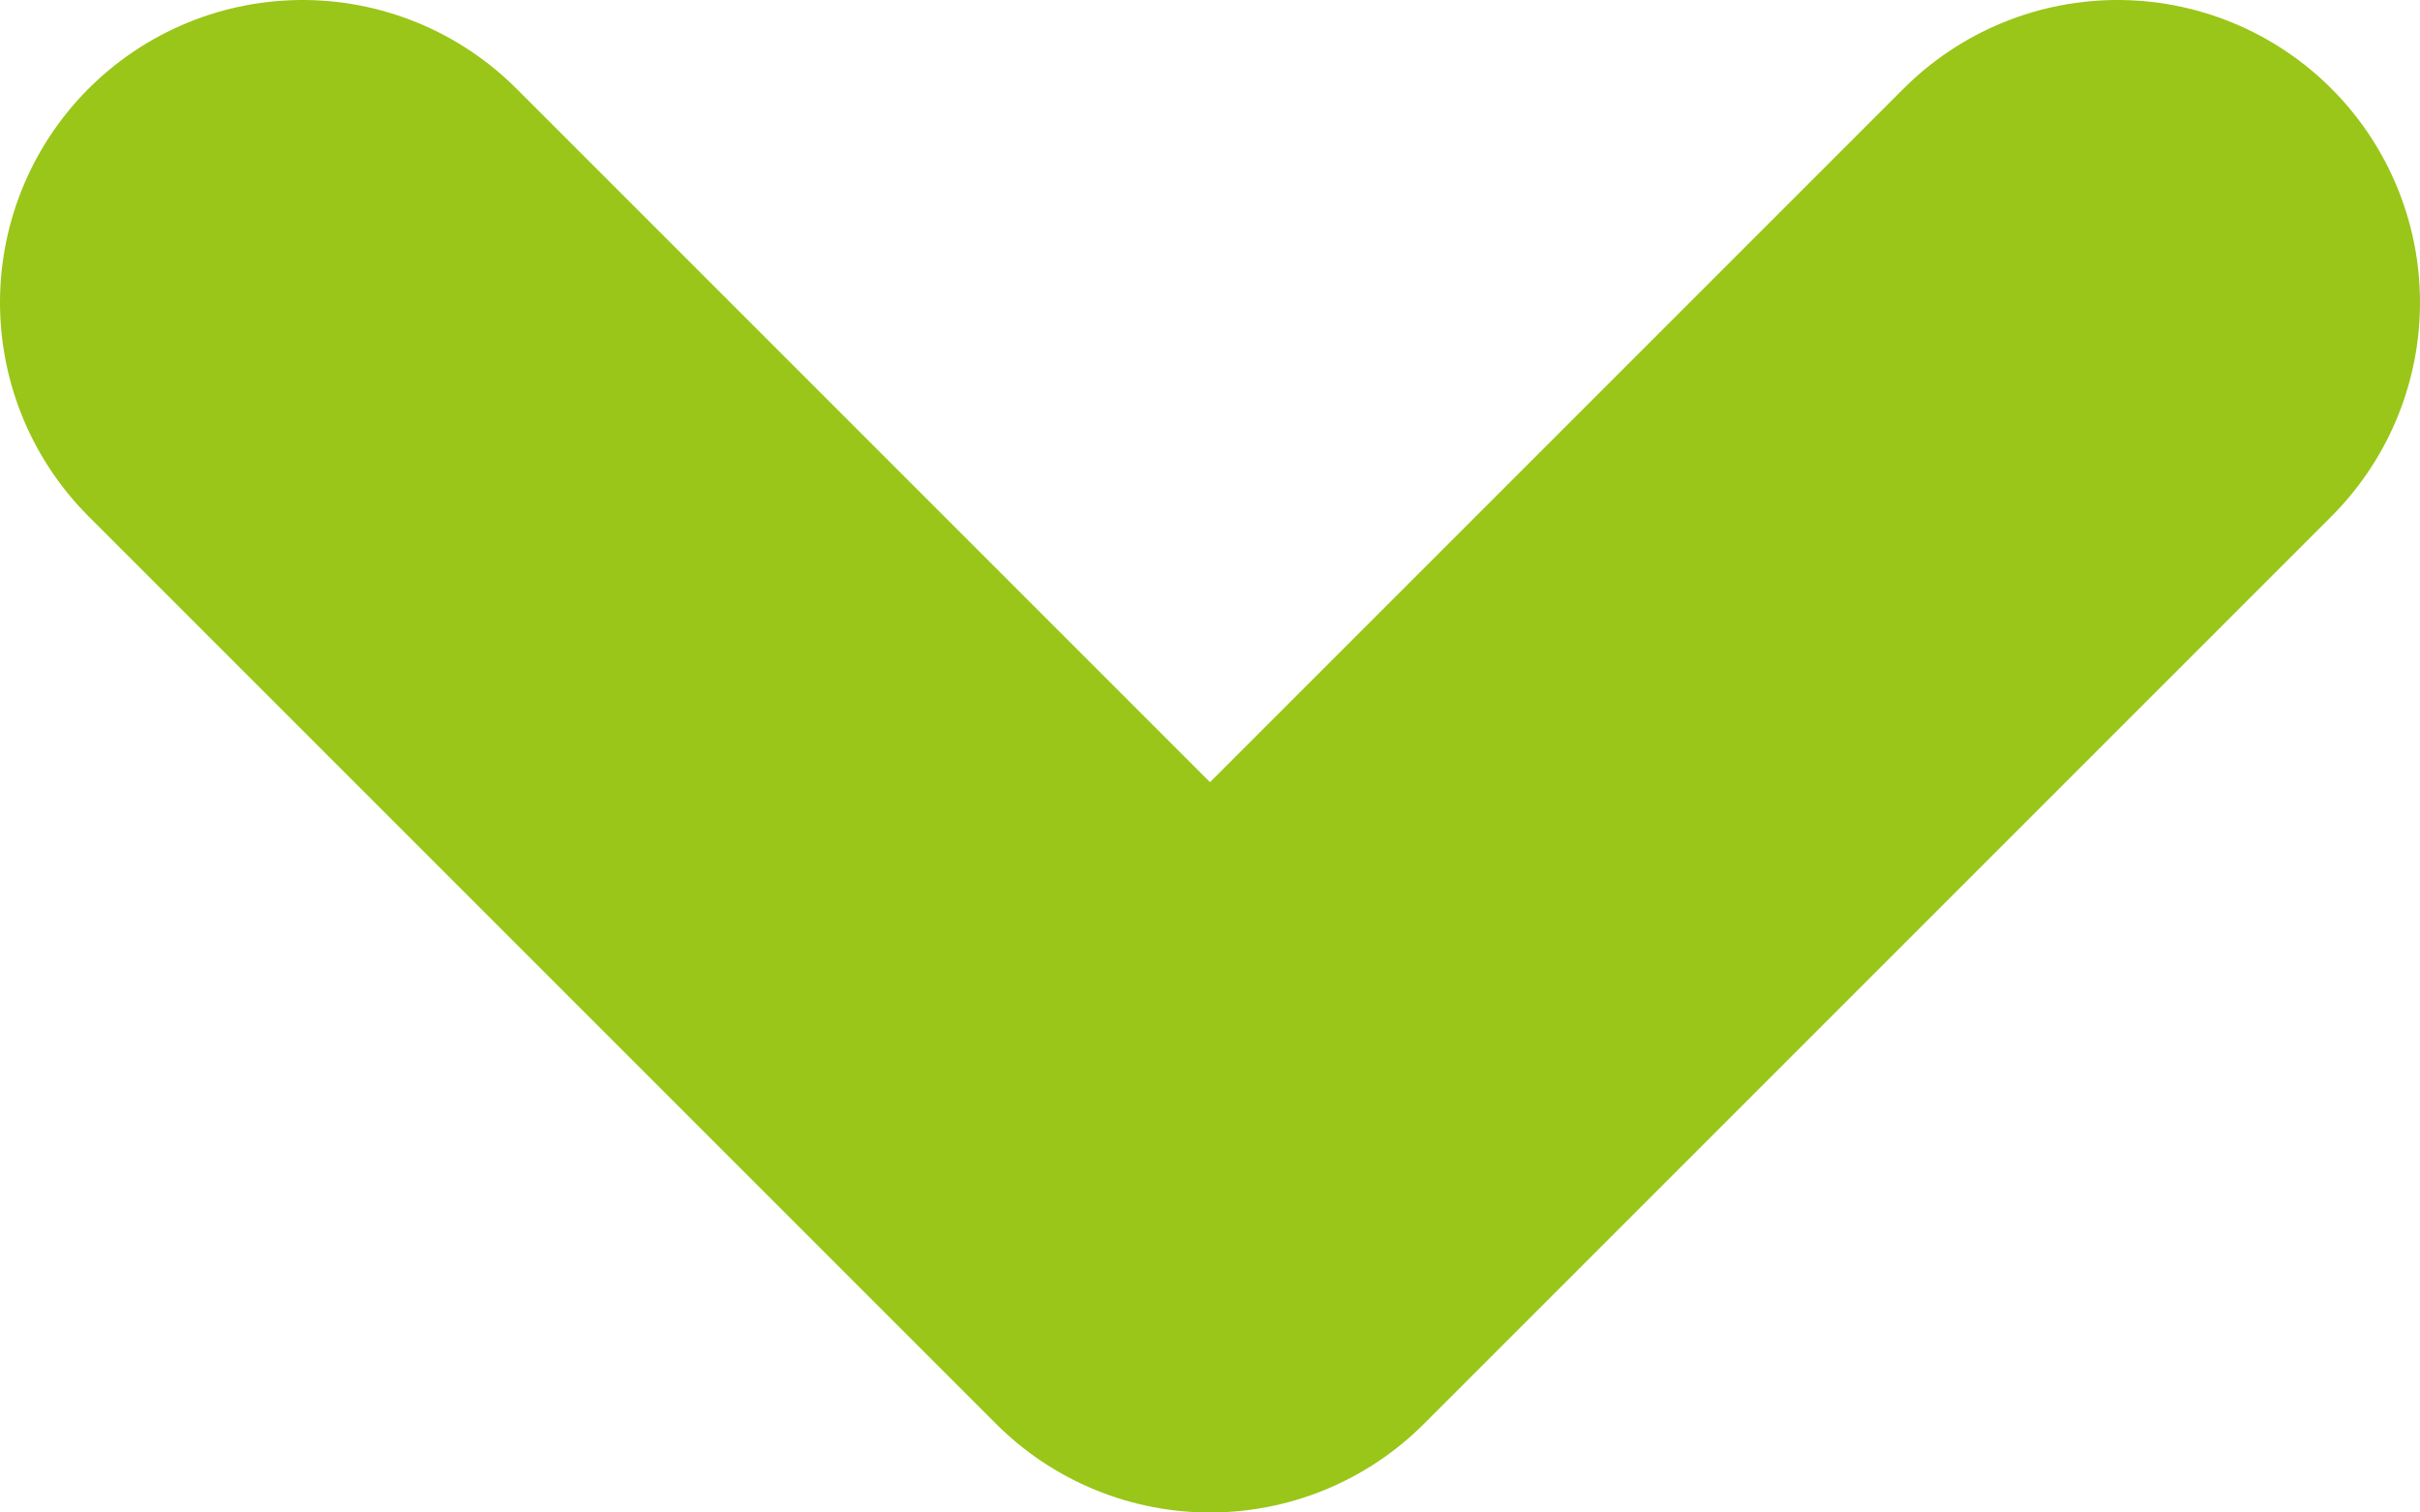 <svg width="8" height="5" viewBox="0 0 8 5" fill="none" xmlns="http://www.w3.org/2000/svg">
<path d="M7 1L4 4L1 1" stroke="#99C618" stroke-width="2" stroke-linecap="round" stroke-linejoin="round"/>
</svg>
